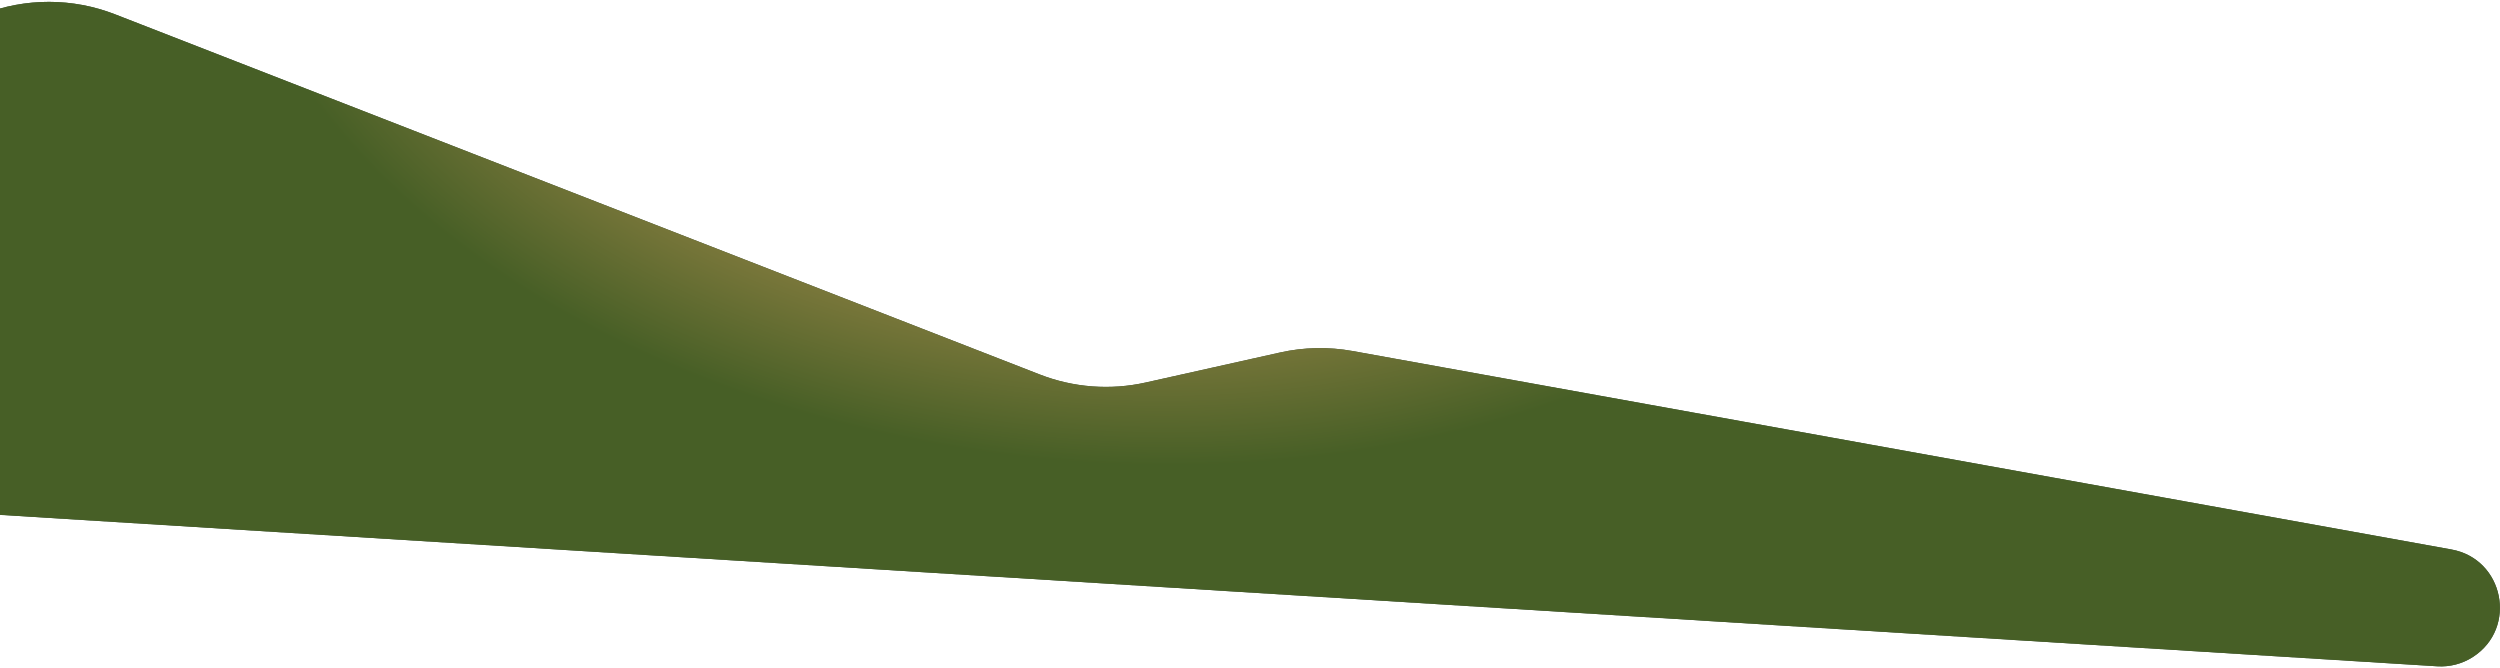 <svg width="1096" height="293" viewBox="0 0 1096 293" fill="none" xmlns="http://www.w3.org/2000/svg">
<path d="M561.237 154.521C571.641 152.197 582.404 151.976 592.894 153.871L1074.7 240.887C1097.75 245.05 1103.81 275.278 1084.15 288.007C1079.5 291.011 1074.02 292.448 1068.5 292.105L0.646 225.764C-47.45 222.776 -82.008 178.257 -72.975 130.922L-60.82 67.23C-55.645 40.112 -36.854 17.579 -11.107 7.617L-7.464 6.207C11.168 -1.002 31.823 -0.979 50.439 6.272L455.801 164.159C470.598 169.922 486.776 171.152 502.274 167.69L561.237 154.521Z" fill="#445747"/>
<path d="M561.237 154.521C571.641 152.197 582.404 151.976 592.894 153.871L1074.7 240.887C1097.75 245.05 1103.81 275.278 1084.15 288.007C1079.5 291.011 1074.02 292.448 1068.5 292.105L0.646 225.764C-47.45 222.776 -82.008 178.257 -72.975 130.922L-60.82 67.23C-55.645 40.112 -36.854 17.579 -11.107 7.617L-7.464 6.207C11.168 -1.002 31.823 -0.979 50.439 6.272L455.801 164.159C470.598 169.922 486.776 171.152 502.274 167.69L561.237 154.521Z" fill="url(#paint0_radial_735_1882)"/>
<defs>
<radialGradient id="paint0_radial_735_1882" cx="0" cy="0" r="1" gradientUnits="userSpaceOnUse" gradientTransform="translate(480 -58) rotate(96.26) scale(435.598 653.544)">
<stop offset="0.165" stop-color="#F7B26D"/>
<stop offset="0.598" stop-color="#475F26"/>
</radialGradient>
</defs>
</svg>
